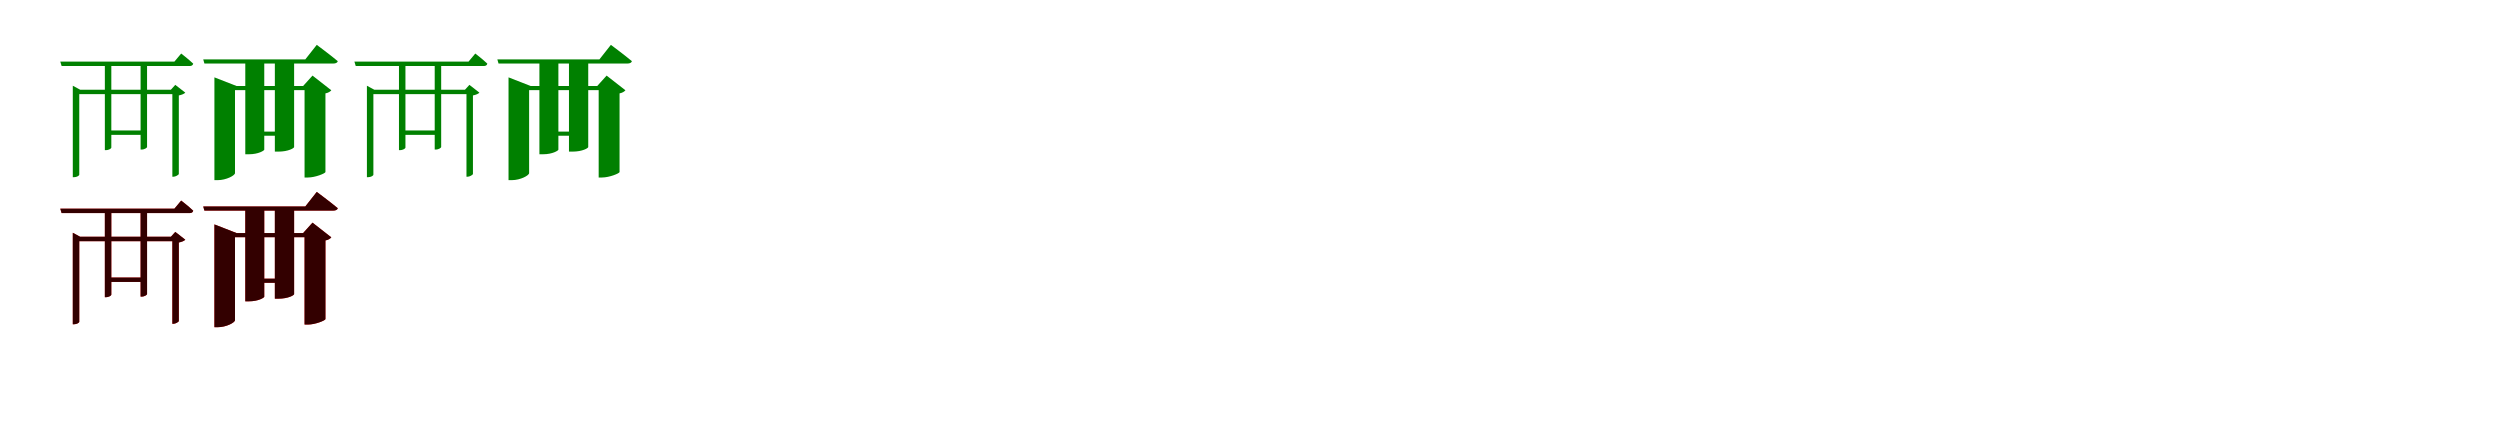 <?xml version="1.0" encoding="UTF-8"?>
<svg width="1700" height="300" xmlns="http://www.w3.org/2000/svg">
<rect width="100%" height="100%" fill="white"/>
<g fill="green" transform="translate(100 100) scale(0.1 -0.1)"><path d="M0.0 0.0V568.0H-44.0V-17.0H-38.0C-15.0 -17.0 0.0 -4.0 0.0 0.0ZM-243.0 -4.0V568.0H-287.0V-21.0H-281.0C-258.0 -21.0 -243.0 -9.0 -243.0 -4.0ZM-20.0 113.0H-262.0V83.0H-20.0ZM-461.0 -188.0V360.0H216.0V390.0H-455.0L-505.0 417.0V-205.0H-497.0C-477.0 -205.0 -461.0 -194.0 -461.0 -188.0ZM162.0 390.0H172.0V-202.0H178.0C194.0 -202.0 215.0 -189.0 216.0 -183.0V351.0C236.0 355.0 253.0 362.0 260.0 370.0L192.0 423.0ZM232.0 636.0 186.0 581.0H-590.0L-581.0 551.0H289.0C303.0 551.0 311.0 556.0 314.0 567.0C283.0 597.0 232.0 636.0 232.0 636.0Z"/></g>
<g fill="green" transform="translate(200 100) scale(0.1 -0.1)"><path d="M0.0 0.0V581.0H-131.0V-31.0H-107.0C-39.0 -31.0 0.0 -7.0 0.0 0.0ZM-203.0 -18.0V581.0H-332.0V-49.0H-308.0C-242.0 -49.0 -204.0 -24.0 -203.0 -18.0ZM-53.0 105.0H-280.0V77.0H-53.0ZM-402.0 -177.0V387.0H183.0V415.0H-391.0L-542.0 474.0V-225.0H-520.0C-461.0 -225.0 -402.0 -193.0 -402.0 -177.0ZM61.0 415.0H71.0V-207.0H94.0C144.0 -207.0 212.0 -179.0 213.0 -170.0V365.0C234.0 369.0 246.0 378.0 253.0 386.0L125.0 486.0ZM154.0 695.0 76.0 596.0H-618.0L-610.0 568.0H267.0C282.0 568.0 294.0 573.0 297.0 584.0C243.0 629.0 154.0 695.0 154.0 695.0Z"/></g>
<g fill="green" transform="translate(300 100) scale(0.1 -0.1)"><path d="M0.0 0.0V568.0H-44.0V-17.0H-38.0C-15.0 -17.0 0.0 -4.0 0.0 0.0ZM-243.0 -4.0V568.0H-287.0V-21.0H-281.0C-258.0 -21.0 -243.0 -9.0 -243.0 -4.0ZM-20.0 113.0H-262.0V83.0H-20.0ZM-461.0 -188.0V360.0H216.0V390.0H-455.0L-505.0 417.0V-205.0H-497.0C-477.0 -205.0 -461.0 -194.0 -461.0 -188.0ZM162.0 390.0H172.0V-202.0H178.0C194.0 -202.0 215.0 -189.0 216.0 -183.0V351.0C236.0 355.0 253.0 362.0 260.0 370.0L192.0 423.0ZM232.0 636.0 186.0 581.0H-590.0L-581.0 551.0H289.0C303.0 551.0 311.0 556.0 314.0 567.0C283.0 597.0 232.0 636.0 232.0 636.0Z"/></g>
<g fill="green" transform="translate(400 100) scale(0.1 -0.1)"><path d="M0.0 0.0V581.0H-131.0V-31.0H-107.0C-39.0 -31.0 0.0 -7.0 0.0 0.0ZM-203.0 -18.0V581.0H-332.0V-49.0H-308.0C-242.0 -49.0 -204.0 -24.0 -203.0 -18.0ZM-53.0 105.0H-280.0V77.0H-53.0ZM-402.0 -177.0V387.0H183.0V415.0H-391.0L-542.0 474.0V-225.0H-520.0C-461.0 -225.0 -402.0 -193.0 -402.0 -177.0ZM61.0 415.0H71.0V-207.0H94.0C144.0 -207.0 212.0 -179.0 213.0 -170.0V365.0C234.0 369.0 246.0 378.0 253.0 386.0L125.0 486.0ZM154.0 695.0 76.0 596.0H-618.0L-610.0 568.0H267.0C282.0 568.0 294.0 573.0 297.0 584.0C243.0 629.0 154.0 695.0 154.0 695.0Z"/></g>
<g fill="red" transform="translate(100 200) scale(0.1 -0.1)"><path d="M0.0 0.0V568.0H-44.0V-17.0H-38.0C-15.0 -17.0 0.0 -4.0 0.0 0.0ZM-243.0 -4.0V568.0H-287.0V-21.0H-281.0C-258.0 -21.0 -243.0 -9.0 -243.0 -4.0ZM-20.0 113.0H-262.0V83.0H-20.0ZM-461.0 -188.0V360.0H216.0V390.0H-455.0L-505.0 417.0V-205.0H-497.0C-477.0 -205.0 -461.0 -194.0 -461.0 -188.0ZM162.0 390.0H172.0V-202.0H178.0C194.0 -202.0 215.0 -189.0 216.0 -183.0V351.0C236.0 355.0 253.0 362.0 260.0 370.0L192.0 423.0ZM232.0 636.0 186.0 581.0H-590.0L-581.0 551.0H289.0C303.0 551.0 311.0 556.0 314.0 567.0C283.0 597.0 232.0 636.0 232.0 636.0Z"/></g>
<g fill="black" opacity=".8" transform="translate(100 200) scale(0.1 -0.1)"><path d="M0.0 0.0V568.0H-44.0V-17.0H-38.0C-15.0 -17.0 0.0 -4.0 0.0 0.0ZM-243.0 -4.0V568.0H-287.0V-21.0H-281.0C-258.0 -21.0 -243.0 -9.0 -243.0 -4.0ZM-20.0 113.0H-262.0V83.0H-20.0ZM-461.0 -188.0V360.0H216.0V390.0H-455.0L-505.0 417.0V-205.0H-497.0C-477.0 -205.0 -461.0 -194.0 -461.0 -188.0ZM162.0 390.0H172.0V-202.0H178.0C194.0 -202.0 215.0 -189.0 216.0 -183.0V351.0C236.0 355.0 253.0 362.0 260.0 370.0L192.0 423.0ZM232.0 636.0 186.0 581.0H-590.0L-581.0 551.0H289.0C303.0 551.0 311.0 556.0 314.0 567.0C283.0 597.0 232.0 636.0 232.0 636.0Z"/></g>
<g fill="red" transform="translate(200 200) scale(0.1 -0.1)"><path d="M0.0 0.0V581.0H-131.0V-31.0H-107.0C-39.0 -31.0 0.0 -7.0 0.0 0.0ZM-203.0 -18.0V581.0H-332.0V-49.0H-308.0C-242.0 -49.0 -204.0 -24.0 -203.0 -18.0ZM-53.0 105.0H-280.0V77.0H-53.0ZM-402.0 -177.0V387.0H183.0V415.0H-391.0L-542.0 474.0V-225.0H-520.0C-461.0 -225.0 -402.0 -193.0 -402.0 -177.0ZM61.0 415.0H71.0V-207.0H94.0C144.0 -207.0 212.0 -179.0 213.0 -170.0V365.0C234.0 369.0 246.0 378.0 253.0 386.0L125.0 486.0ZM154.0 695.0 76.0 596.0H-618.0L-610.0 568.0H267.0C282.0 568.0 294.0 573.0 297.0 584.0C243.0 629.0 154.0 695.0 154.0 695.0Z"/></g>
<g fill="black" opacity=".8" transform="translate(200 200) scale(0.1 -0.1)"><path d="M0.0 0.0V581.0H-131.0V-31.0H-107.0C-39.0 -31.0 0.0 -7.0 0.0 0.0ZM-203.0 -18.0V581.0H-332.0V-49.0H-308.0C-242.0 -49.0 -204.0 -24.0 -203.0 -18.0ZM-53.0 105.0H-280.0V77.0H-53.0ZM-402.0 -177.0V387.0H183.0V415.0H-391.0L-542.0 474.0V-225.0H-520.0C-461.0 -225.0 -402.0 -193.0 -402.0 -177.0ZM61.0 415.0H71.0V-207.0H94.0C144.0 -207.0 212.0 -179.0 213.0 -170.0V365.0C234.0 369.0 246.0 378.0 253.0 386.0L125.0 486.0ZM154.0 695.0 76.0 596.0H-618.0L-610.0 568.0H267.0C282.0 568.0 294.0 573.0 297.0 584.0C243.0 629.0 154.0 695.0 154.0 695.0Z"/></g>
</svg>

